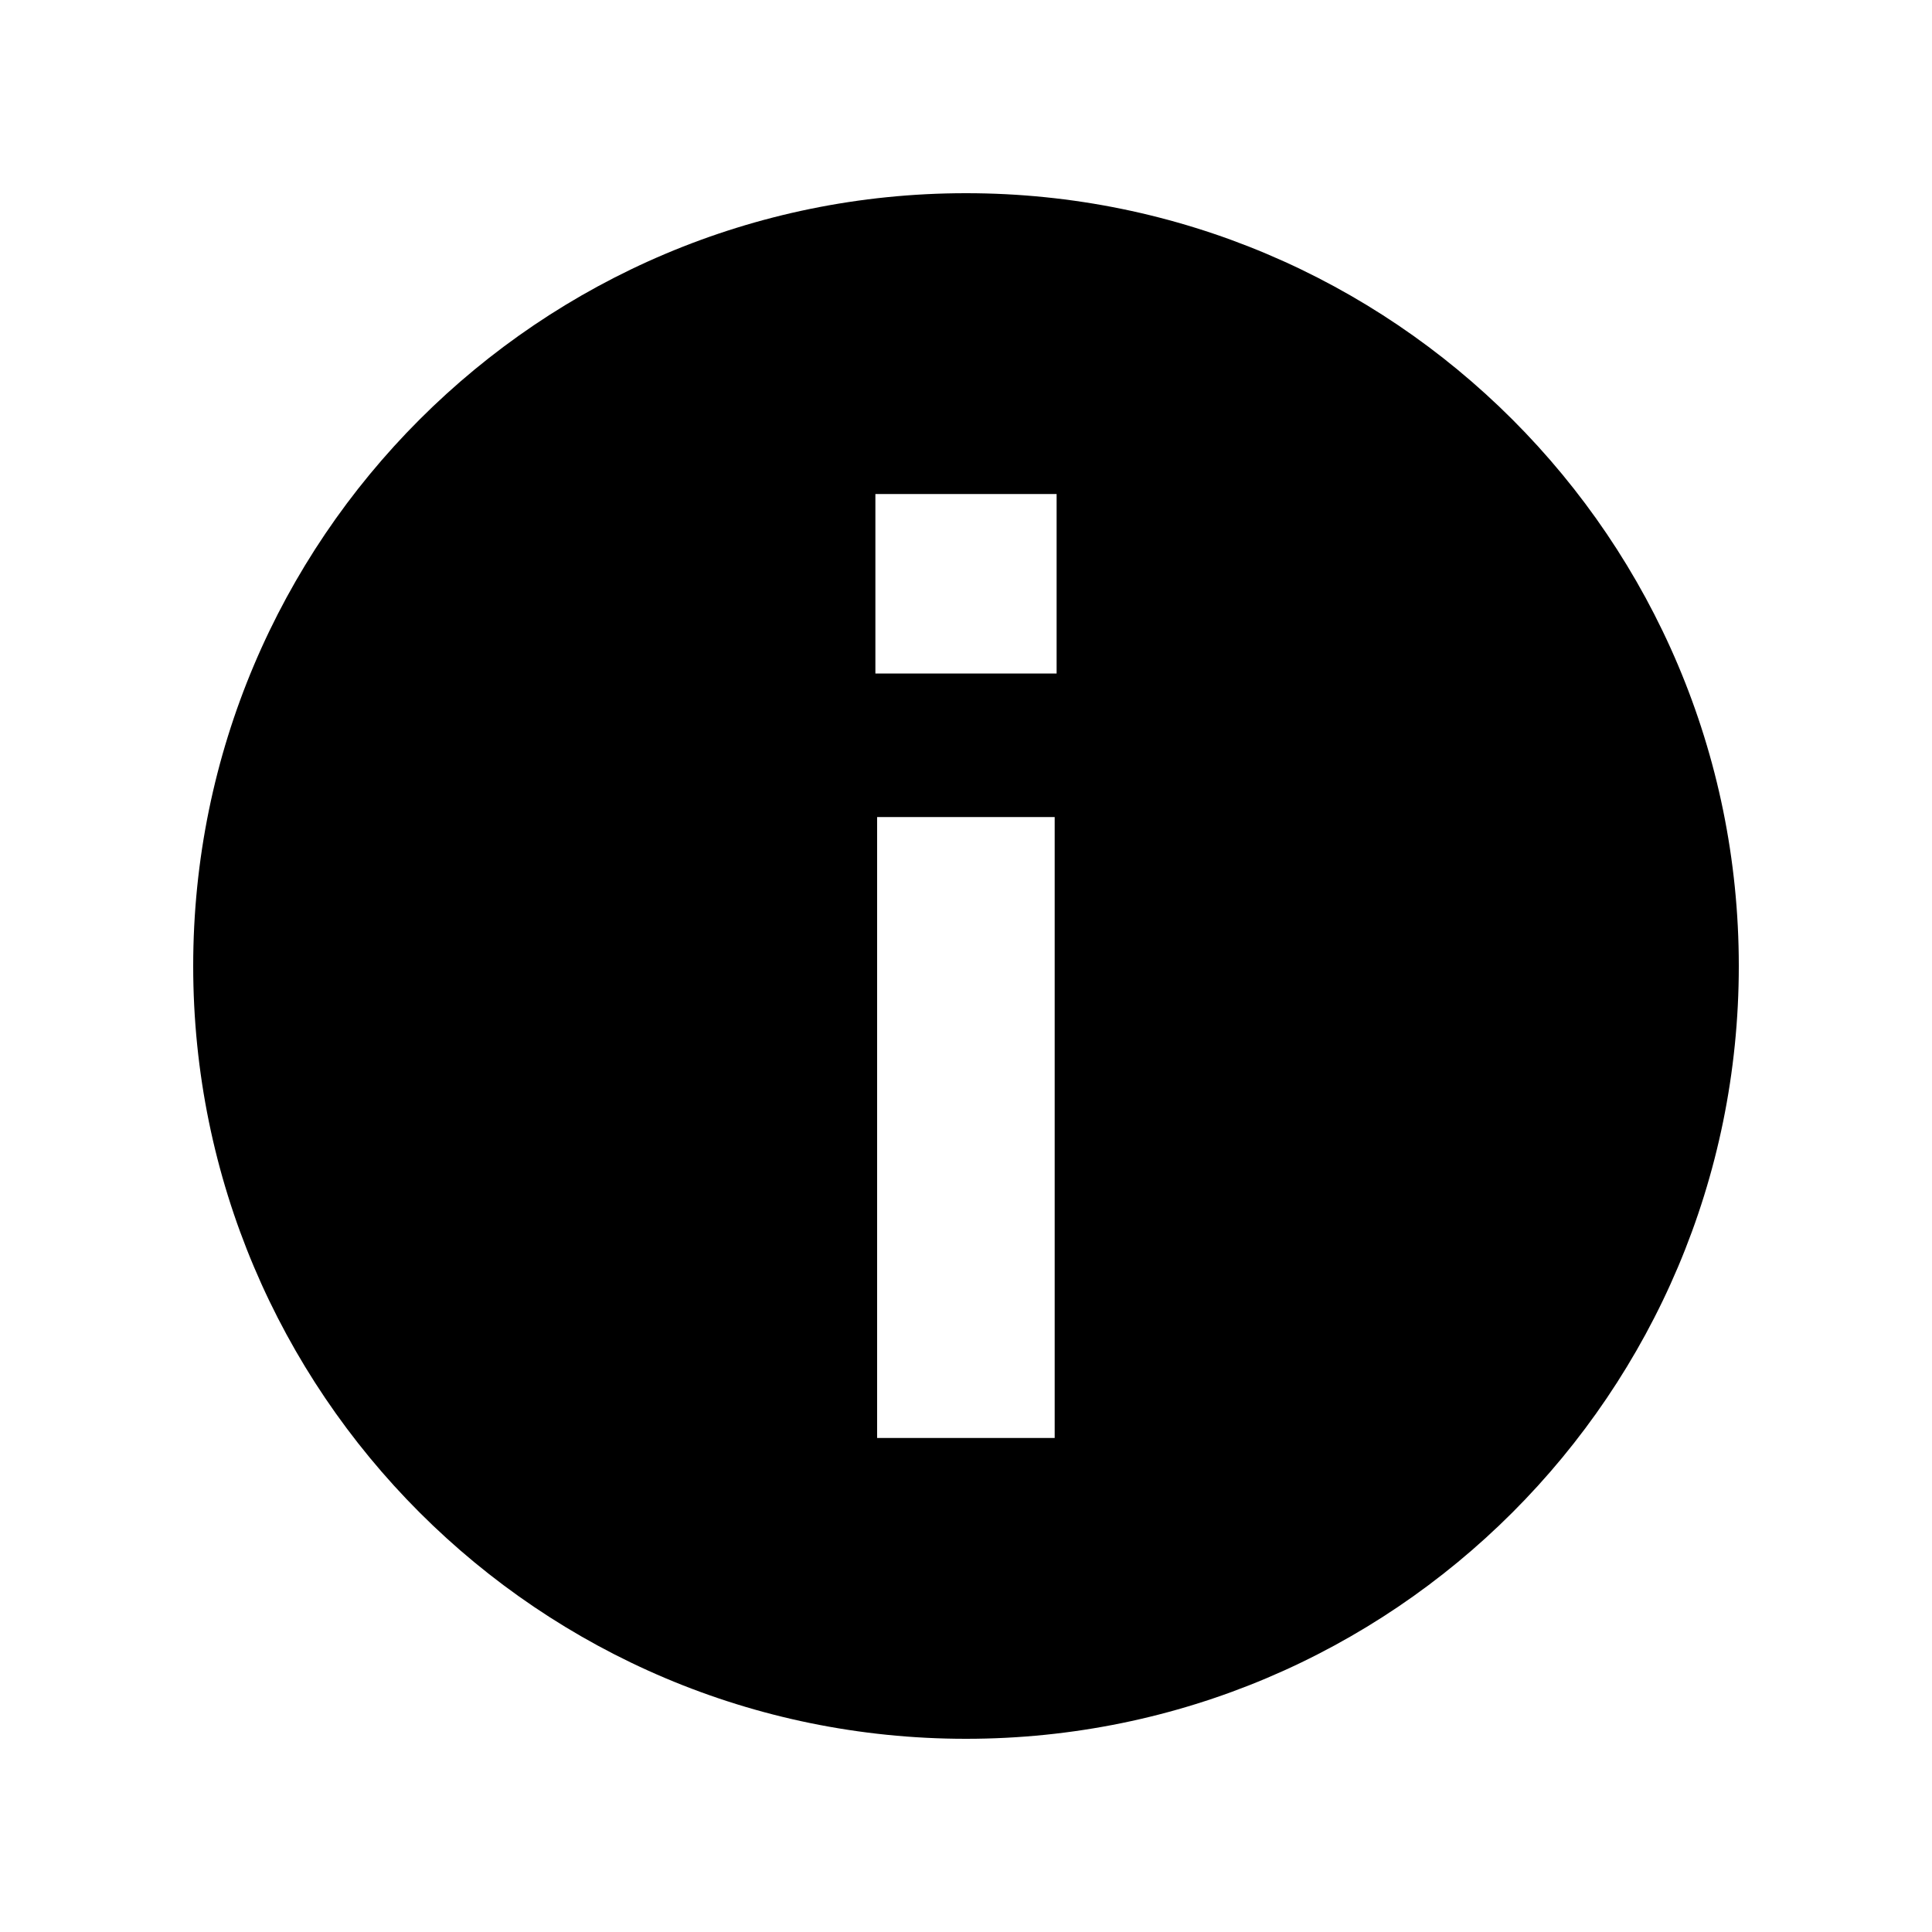 <?xml version="1.0" encoding="utf-8"?>
<!-- Generator: Adobe Illustrator 16.0.0, SVG Export Plug-In . SVG Version: 6.00 Build 0)  -->
<!DOCTYPE svg PUBLIC "-//W3C//DTD SVG 1.1//EN" "http://www.w3.org/Graphics/SVG/1.1/DTD/svg11.dtd">
<svg version="1.1" id="Layer_1" xmlns="http://www.w3.org/2000/svg" xmlns:xlink="http://www.w3.org/1999/xlink" x="0px" y="0px"
	 width="100px" height="100px" viewBox="0 0 100 100" enable-background="new 0 0 100 100" xml:space="preserve">
<path d="M50,10c-22.091,0-40,17.909-40,40c0,22.092,17.909,40,40,40c22.092,0,40-17.908,40-40C90,27.909,72.092,10,50,10z
	 M54.59,74.43H45.4V42.29h9.19V74.43z M54.69,34.86h-9.38v-9.29h9.38V34.86z"/>
</svg>
